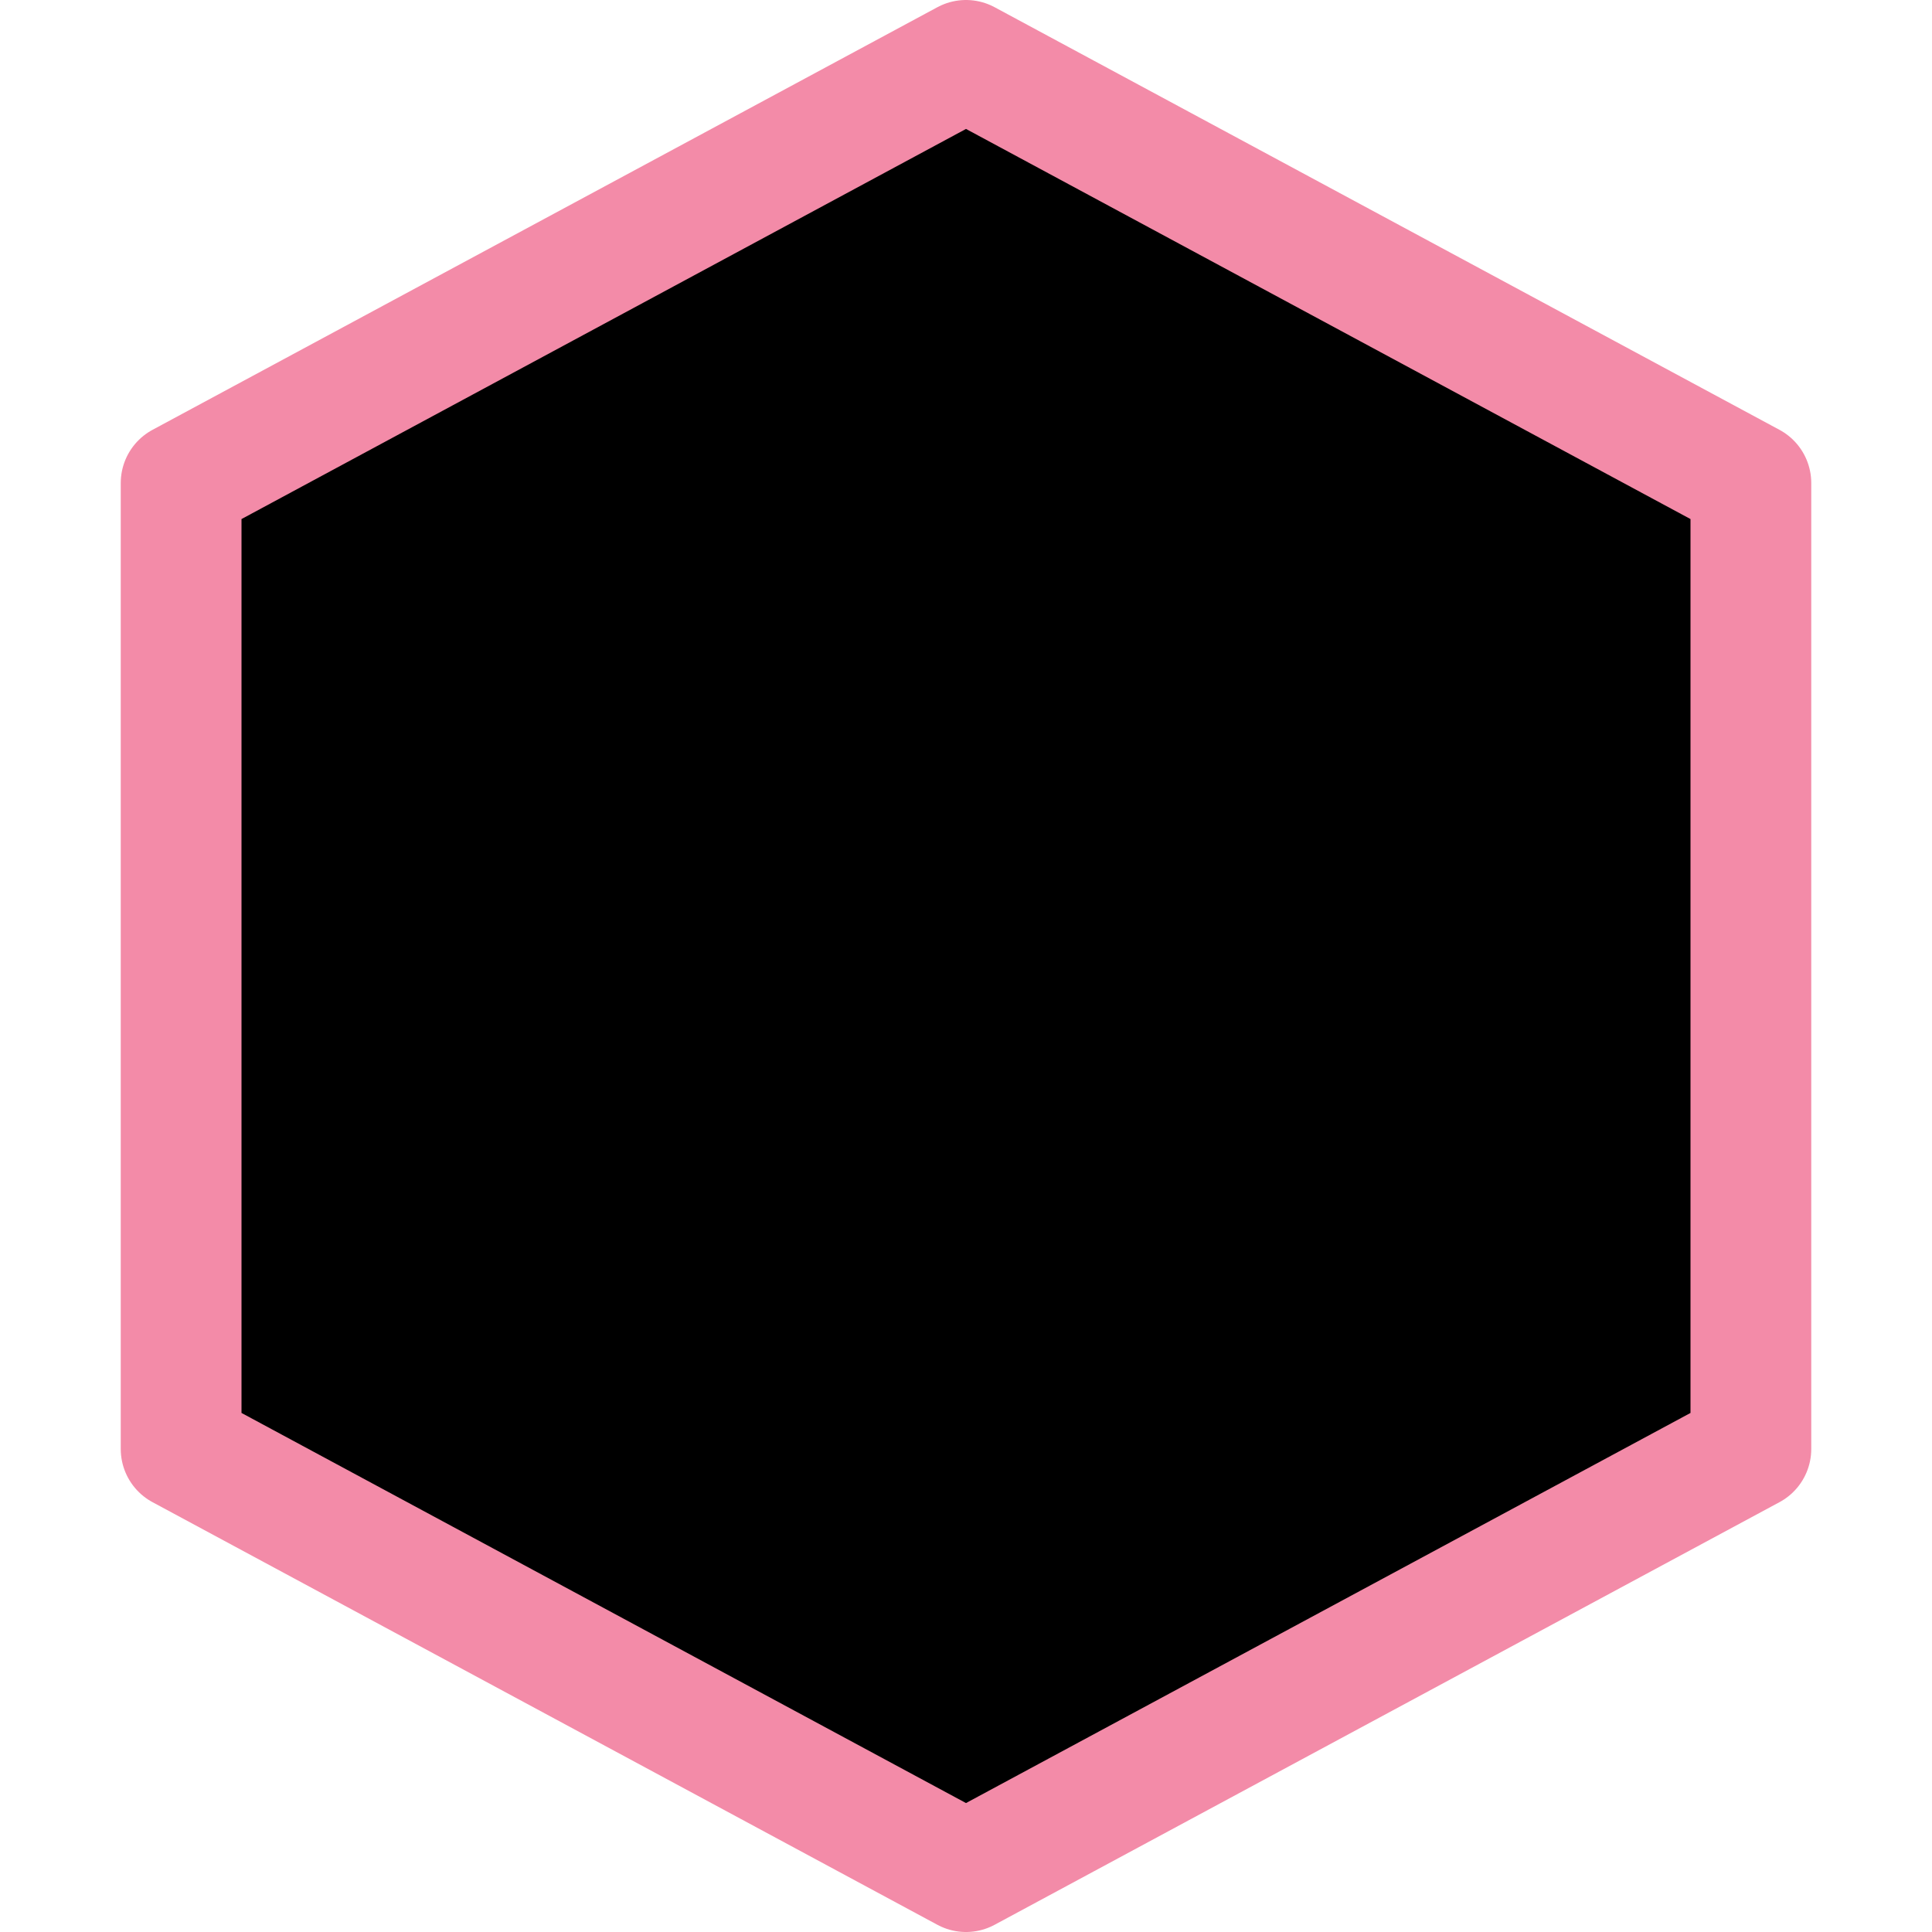<svg xmlns="http://www.w3.org/2000/svg" width="16" height="16" viewBox="0 0 16 16">
	<g fill="currentColor" stroke="#f38ba8" stroke-linecap="round" stroke-linejoin="round">
		<path d="m8 12.5 4.5-5-2-2h-5l-2 2z" />
		<path d="M14.5 12 8 15.5 1.5 12V4L8 .5 14.5 4z" />
	</g>
</svg>
